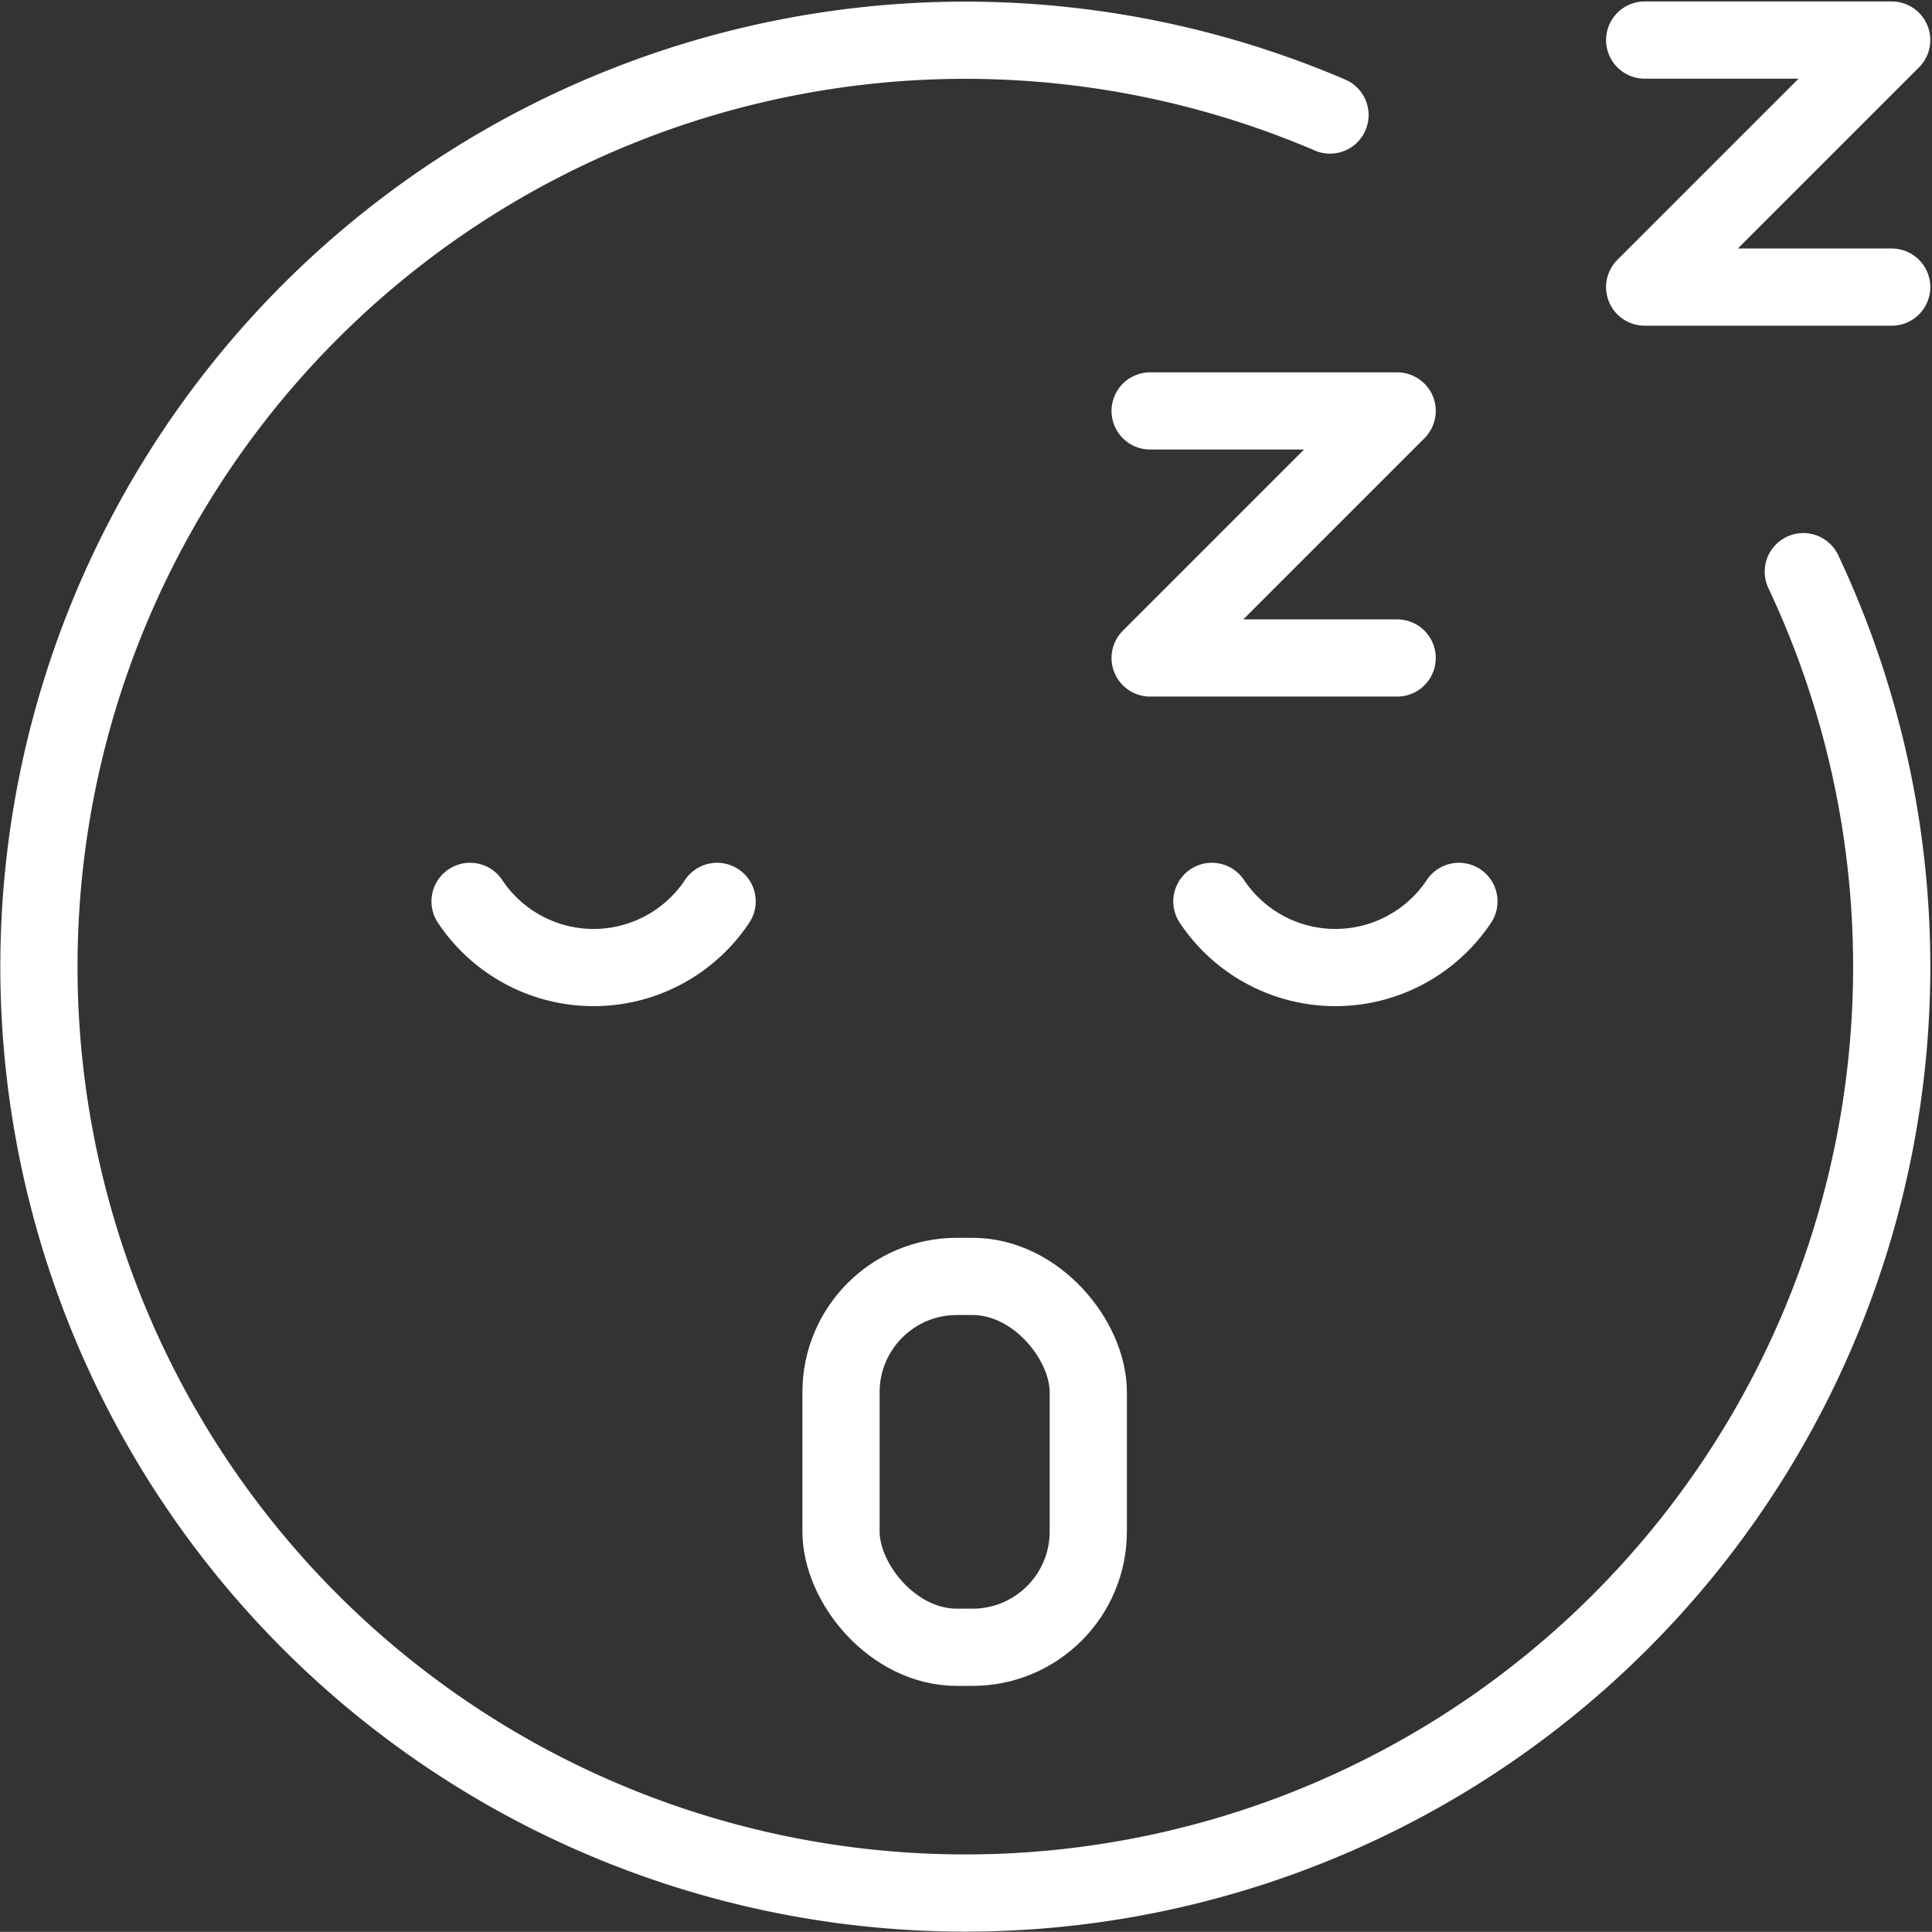 <svg xmlns="http://www.w3.org/2000/svg" width="25.026" height="25.024" viewBox="0 0 25.026 25.024"><rect x="0" y="0" width="25.026" height="25.024" fill="#333333" stroke="none"/><defs><style>.a{fill:none;stroke:#fff;stroke-linecap:round;stroke-linejoin:round;}</style></defs><g transform="translate(0.506 0.519)"><path class="a" d="M23.624,7.636a12,12,0,1,1-6.131-5.915" transform="translate(-0.771 -0.75)"/><path class="a" d="M6,11.2H6a1.922,1.922,0,0,0,3.2,0h0" transform="translate(-0.417 -0.043)"/><path class="a" d="M15,11.2h0a1.922,1.922,0,0,0,3.2,0h0" transform="translate(0.192 -0.043)"/><rect class="a" width="3.203" height="4.804" rx="1.5" transform="translate(10.388 16.015)"/><path class="a" d="M20.25.75h3.2l-3.2,3.2h3.2" transform="translate(0.548 -0.75)"/><path class="a" d="M14.25,5.25h3.2l-3.2,3.2h3.2" transform="translate(0.142 -0.446)"/></g></svg>
